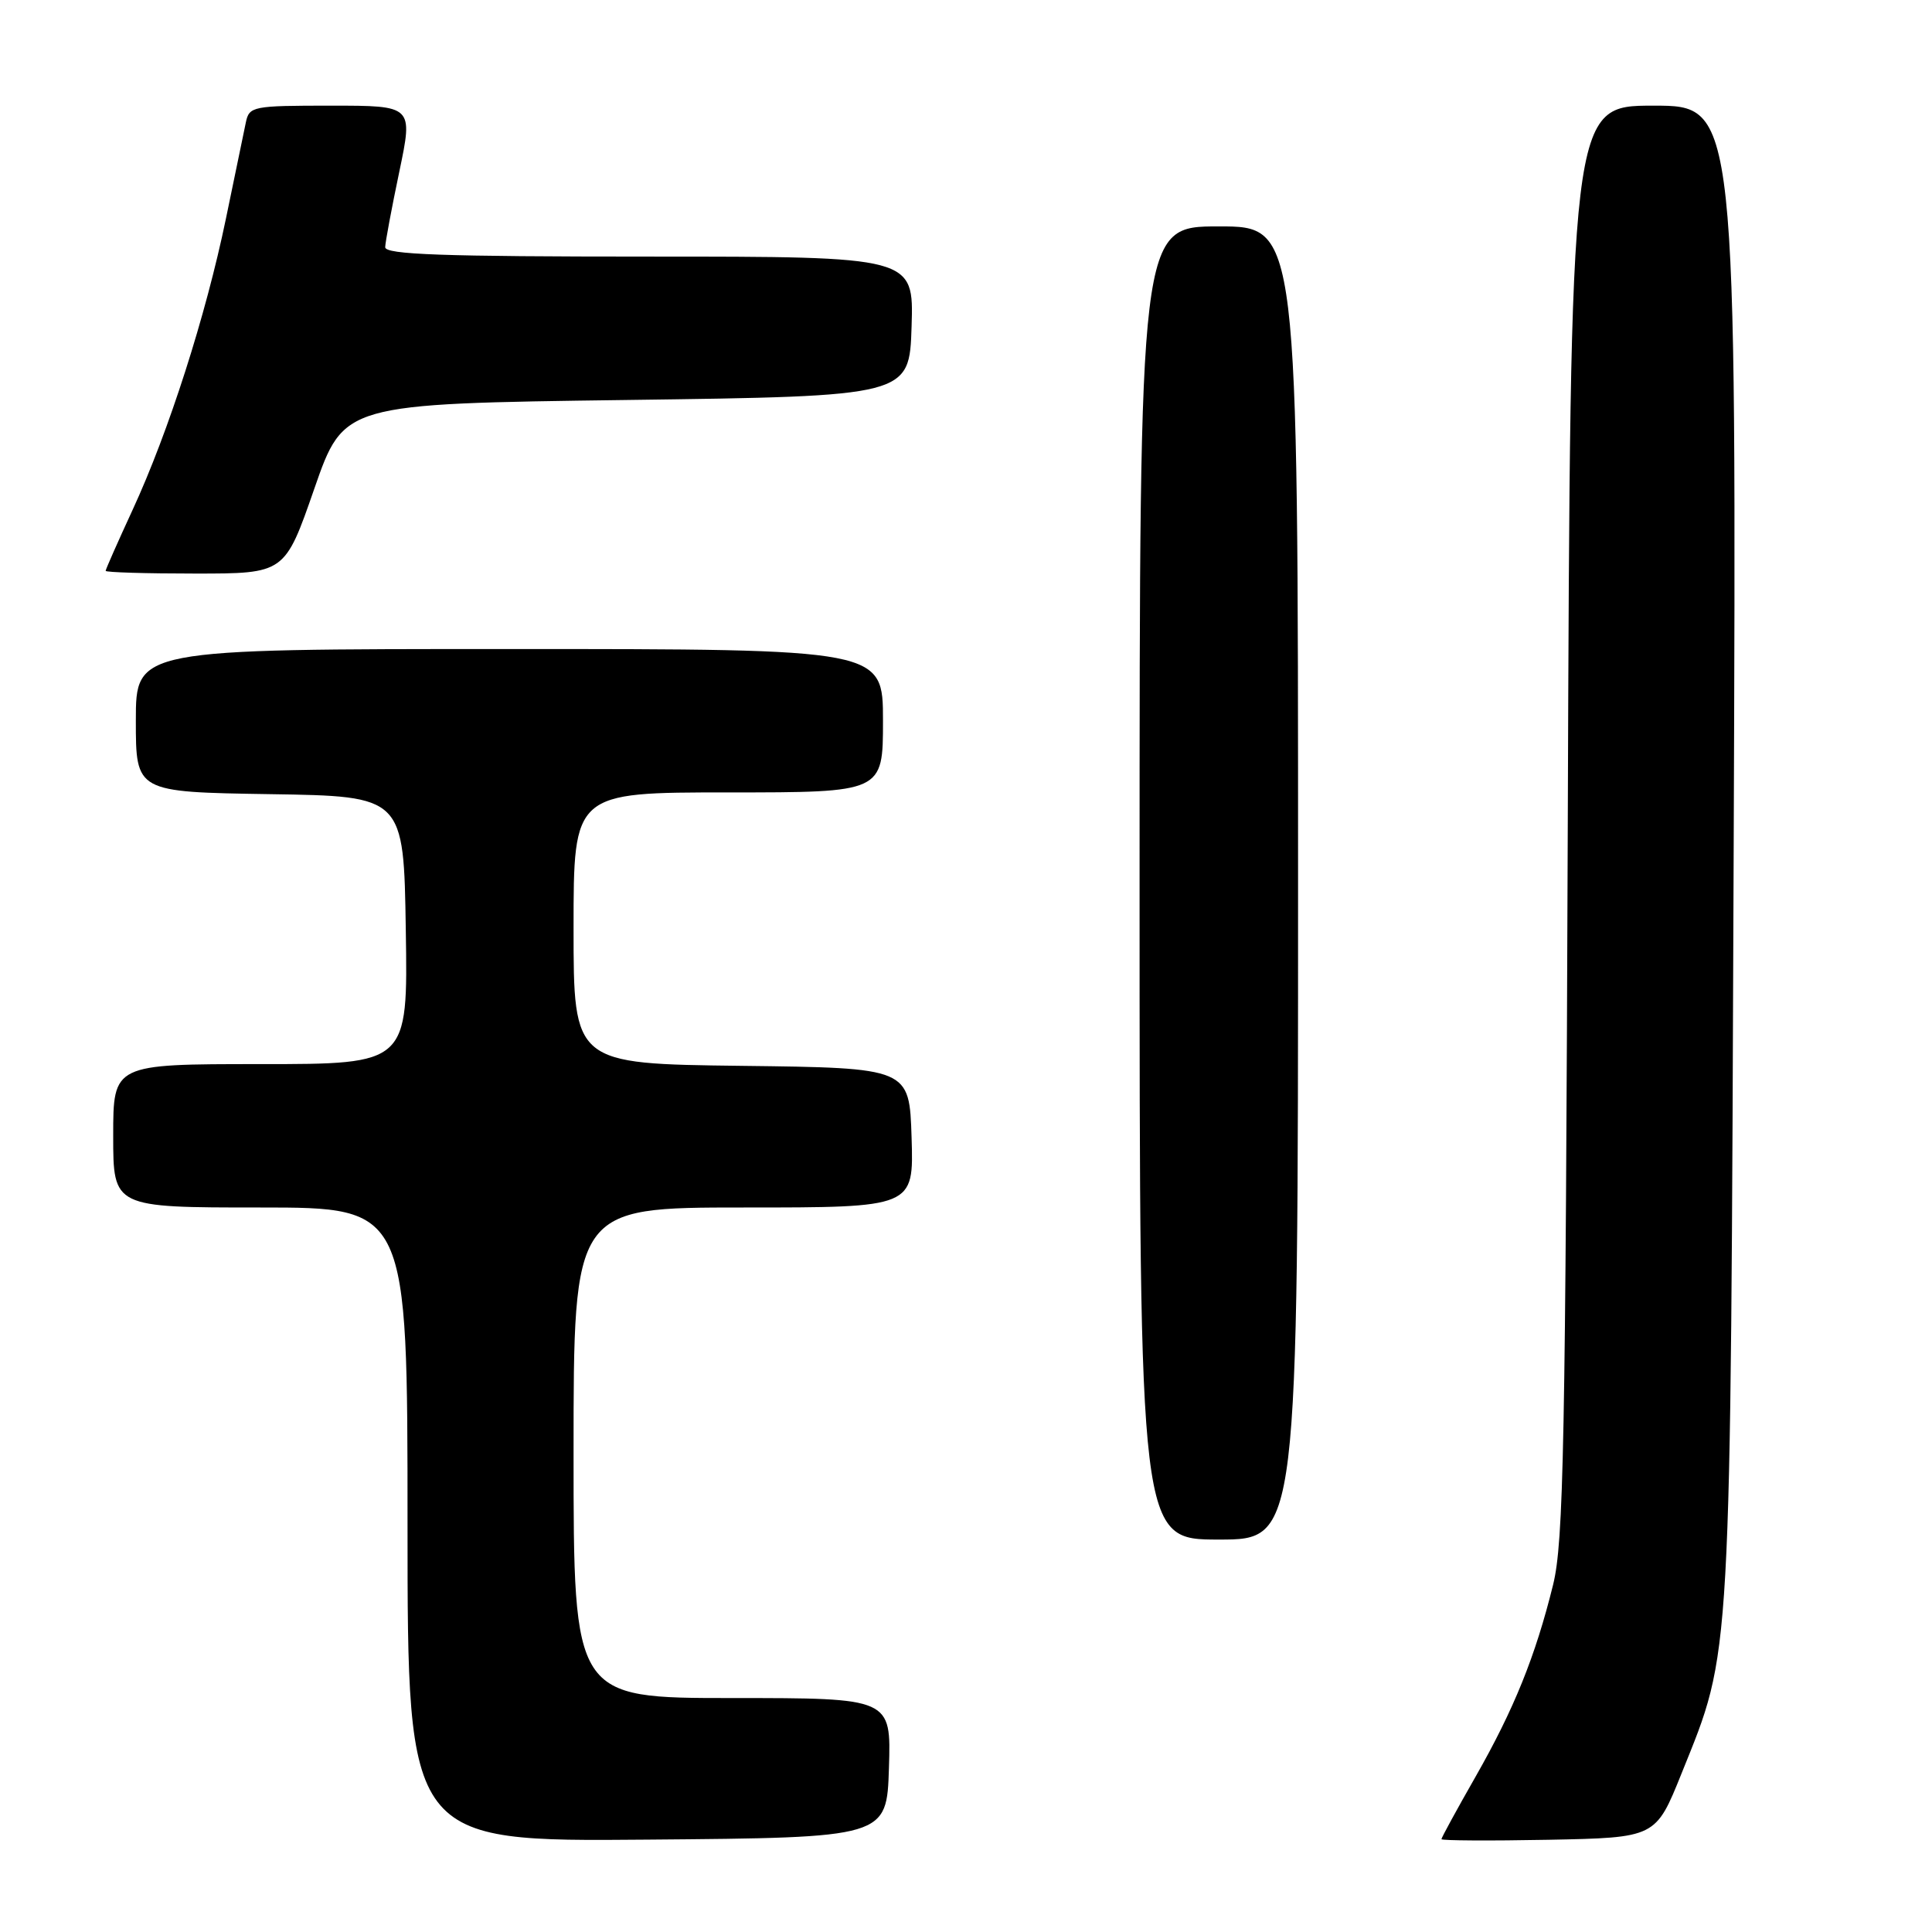 <?xml version="1.0" encoding="UTF-8" standalone="no"?>
<!DOCTYPE svg PUBLIC "-//W3C//DTD SVG 1.1//EN" "http://www.w3.org/Graphics/SVG/1.1/DTD/svg11.dtd" >
<svg xmlns="http://www.w3.org/2000/svg" xmlns:xlink="http://www.w3.org/1999/xlink" version="1.1" viewBox="0 0 256 256">
 <g >
 <path fill="currentColor"
d=" M 117.79 234.25 C 118.08 225.00 118.08 225.00 97.04 225.00 C 76.00 225.00 76.00 225.00 76.00 192.50 C 76.00 160.00 76.00 160.00 98.54 160.00 C 121.08 160.00 121.08 160.00 120.79 150.75 C 120.50 141.50 120.50 141.50 98.25 141.23 C 76.00 140.96 76.00 140.96 76.00 122.98 C 76.00 105.00 76.00 105.00 96.50 105.00 C 117.00 105.00 117.00 105.00 117.00 95.50 C 117.00 86.00 117.00 86.00 67.50 86.00 C 18.00 86.00 18.00 86.00 18.00 95.48 C 18.00 104.95 18.00 104.95 35.75 105.23 C 53.50 105.50 53.50 105.50 53.77 123.25 C 54.05 141.00 54.05 141.00 34.52 141.00 C 15.00 141.00 15.00 141.00 15.00 150.50 C 15.00 160.00 15.00 160.00 34.50 160.00 C 54.00 160.00 54.00 160.00 54.00 202.01 C 54.00 244.03 54.00 244.03 85.75 243.76 C 117.50 243.50 117.50 243.50 117.79 234.25 Z  M 222.81 235.00 C 229.49 218.40 229.29 221.82 229.72 112.75 C 230.10 14.00 230.10 14.00 219.09 14.00 C 208.08 14.00 208.08 14.00 207.74 108.75 C 207.44 191.59 207.19 204.32 205.79 210.00 C 203.45 219.47 200.62 226.47 195.52 235.42 C 193.03 239.78 191.00 243.50 191.00 243.70 C 191.00 243.89 197.39 243.93 205.19 243.78 C 219.39 243.50 219.39 243.50 222.81 235.00 Z  M 172.00 117.00 C 172.00 30.00 172.00 30.00 161.50 30.00 C 151.00 30.00 151.00 30.00 151.00 117.00 C 151.00 204.00 151.00 204.00 161.50 204.00 C 172.00 204.00 172.00 204.00 172.00 117.00 Z  M 41.65 64.75 C 45.56 53.50 45.56 53.50 83.03 53.00 C 120.50 52.50 120.50 52.50 120.79 43.25 C 121.08 34.00 121.08 34.00 86.04 34.00 C 58.65 34.00 51.01 33.73 51.04 32.75 C 51.06 32.06 51.90 27.56 52.91 22.75 C 54.74 14.00 54.74 14.00 43.89 14.00 C 33.44 14.00 33.02 14.08 32.57 16.25 C 32.31 17.49 31.12 23.22 29.93 29.00 C 27.27 41.84 22.34 57.24 17.57 67.56 C 15.61 71.81 14.00 75.44 14.00 75.64 C 14.00 75.84 19.34 76.00 25.87 76.00 C 37.74 76.00 37.74 76.00 41.65 64.75 Z "/>
</g>
</svg>